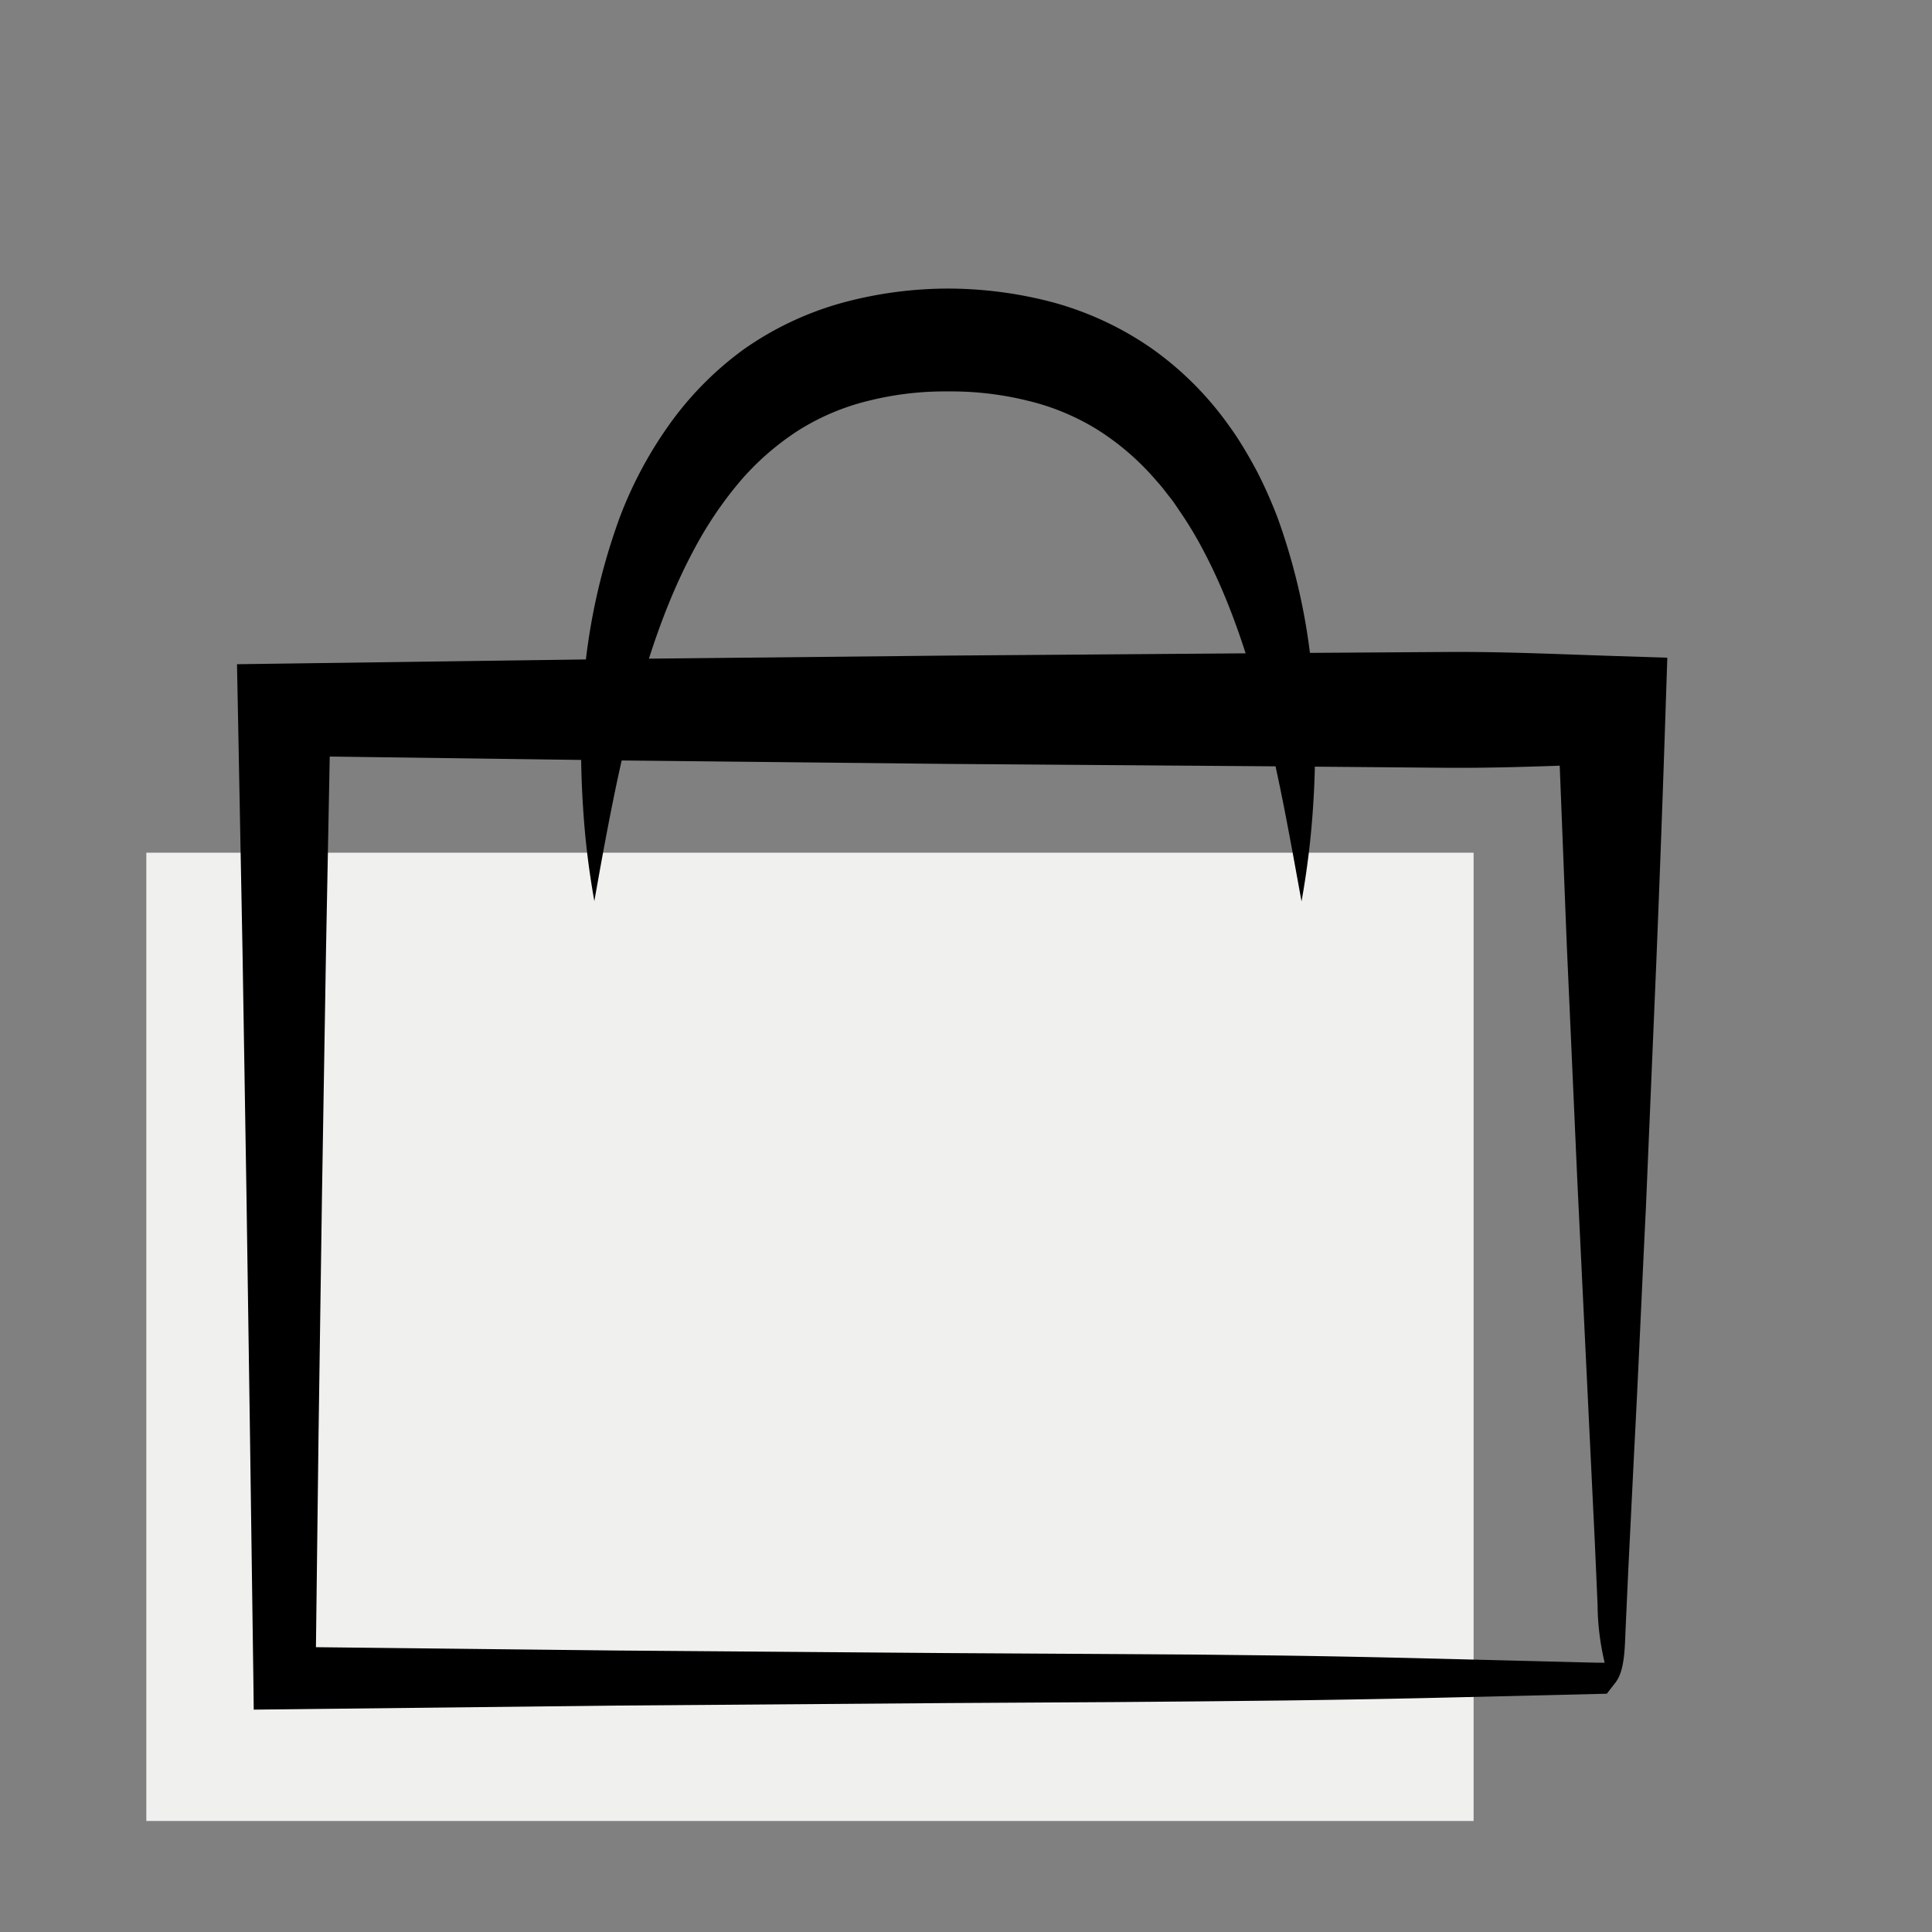 <svg xmlns="http://www.w3.org/2000/svg" viewBox="0 0 300 300"><rect x="0" y="0" width="300" height="300" fill="#808080" stroke="none"/><defs><style>.cls-1{fill:#f0f1ee;}</style></defs><g id="shopping_bag" data-name="shopping bag"><rect class="cls-1" x="22.72" y="132.41" width="206.1" height="150.35"/><path d="M92.29,139.92a126.13,126.13,0,0,1-1.76-14.66,134,134,0,0,1-.16-14.87,97.38,97.38,0,0,1,5.82-29.93,63.2,63.2,0,0,1,7.51-14.21,51,51,0,0,1,11.78-12A49.46,49.46,0,0,1,130.85,47a62.88,62.88,0,0,1,16.44-2.19A63.91,63.91,0,0,1,163.69,47a49.75,49.75,0,0,1,15.39,7.28A50.39,50.39,0,0,1,190.9,66.19c.82,1.11,1.55,2.26,2.26,3.43s1.36,2.34,2,3.53a72.35,72.35,0,0,1,3.24,7.29,96.77,96.77,0,0,1,5.7,30,139.17,139.17,0,0,1-.21,14.88,130.78,130.78,0,0,1-1.79,14.65c-1.76-9.67-3.43-19.2-5.79-28.41s-5.24-18.1-9.41-26a59.59,59.59,0,0,0-3.35-5.65c-.62-.88-1.18-1.81-1.84-2.63s-1.28-1.69-2-2.46a40.48,40.48,0,0,0-9.14-8,36.71,36.71,0,0,0-11-4.6,49.53,49.53,0,0,0-12.34-1.44A48.78,48.78,0,0,0,135,62.2a36.69,36.69,0,0,0-11,4.62,41.66,41.66,0,0,0-9.15,8,59.34,59.34,0,0,0-7.21,10.75c-4.2,7.87-7.15,16.77-9.52,25.94S94,130.25,92.29,139.92Z"/><path d="M249.5,263l-23.34.56q-13.29.32-26.69.49l-13.37.14L173,264.3l-25.76.15-51.53.39-51.52.58-4.79.05-.06-4.9L38.82,223l-.55-37.59-.61-37.58-.72-37.59-.14-7.1,7.34-.1,51.52-.71,51.53-.53,51.53-.39,25.76-.17c8.59-.07,17.17.33,25.76.61l8.66.28-.27,8.11q-.64,19.53-1.43,38.91l-1.63,38.47c-.63,12.7-1.16,25.34-1.82,37.77l-.92,18.56-.42,9.22c-.12,3.08-.18,6.25-1.53,8.06Zm-.33-4.82a40,40,0,0,1-1.1-9l-.42-9.57-.92-19-1.81-37.41-1.64-36.71-1.43-36.26,8.39,8.39c-8.59.28-17.17.67-25.76.6L198.72,119l-51.53-.38-51.53-.54-51.52-.7,7.2-7.2-.72,37.59L50,185.39,49.46,223,49,260.57l-4.85-4.85,51.52.57,51.53.4,25.76.15,12.62.08,12.39.14c8.26.11,16.52.28,24.84.49l25,.63Z"/></g></svg>